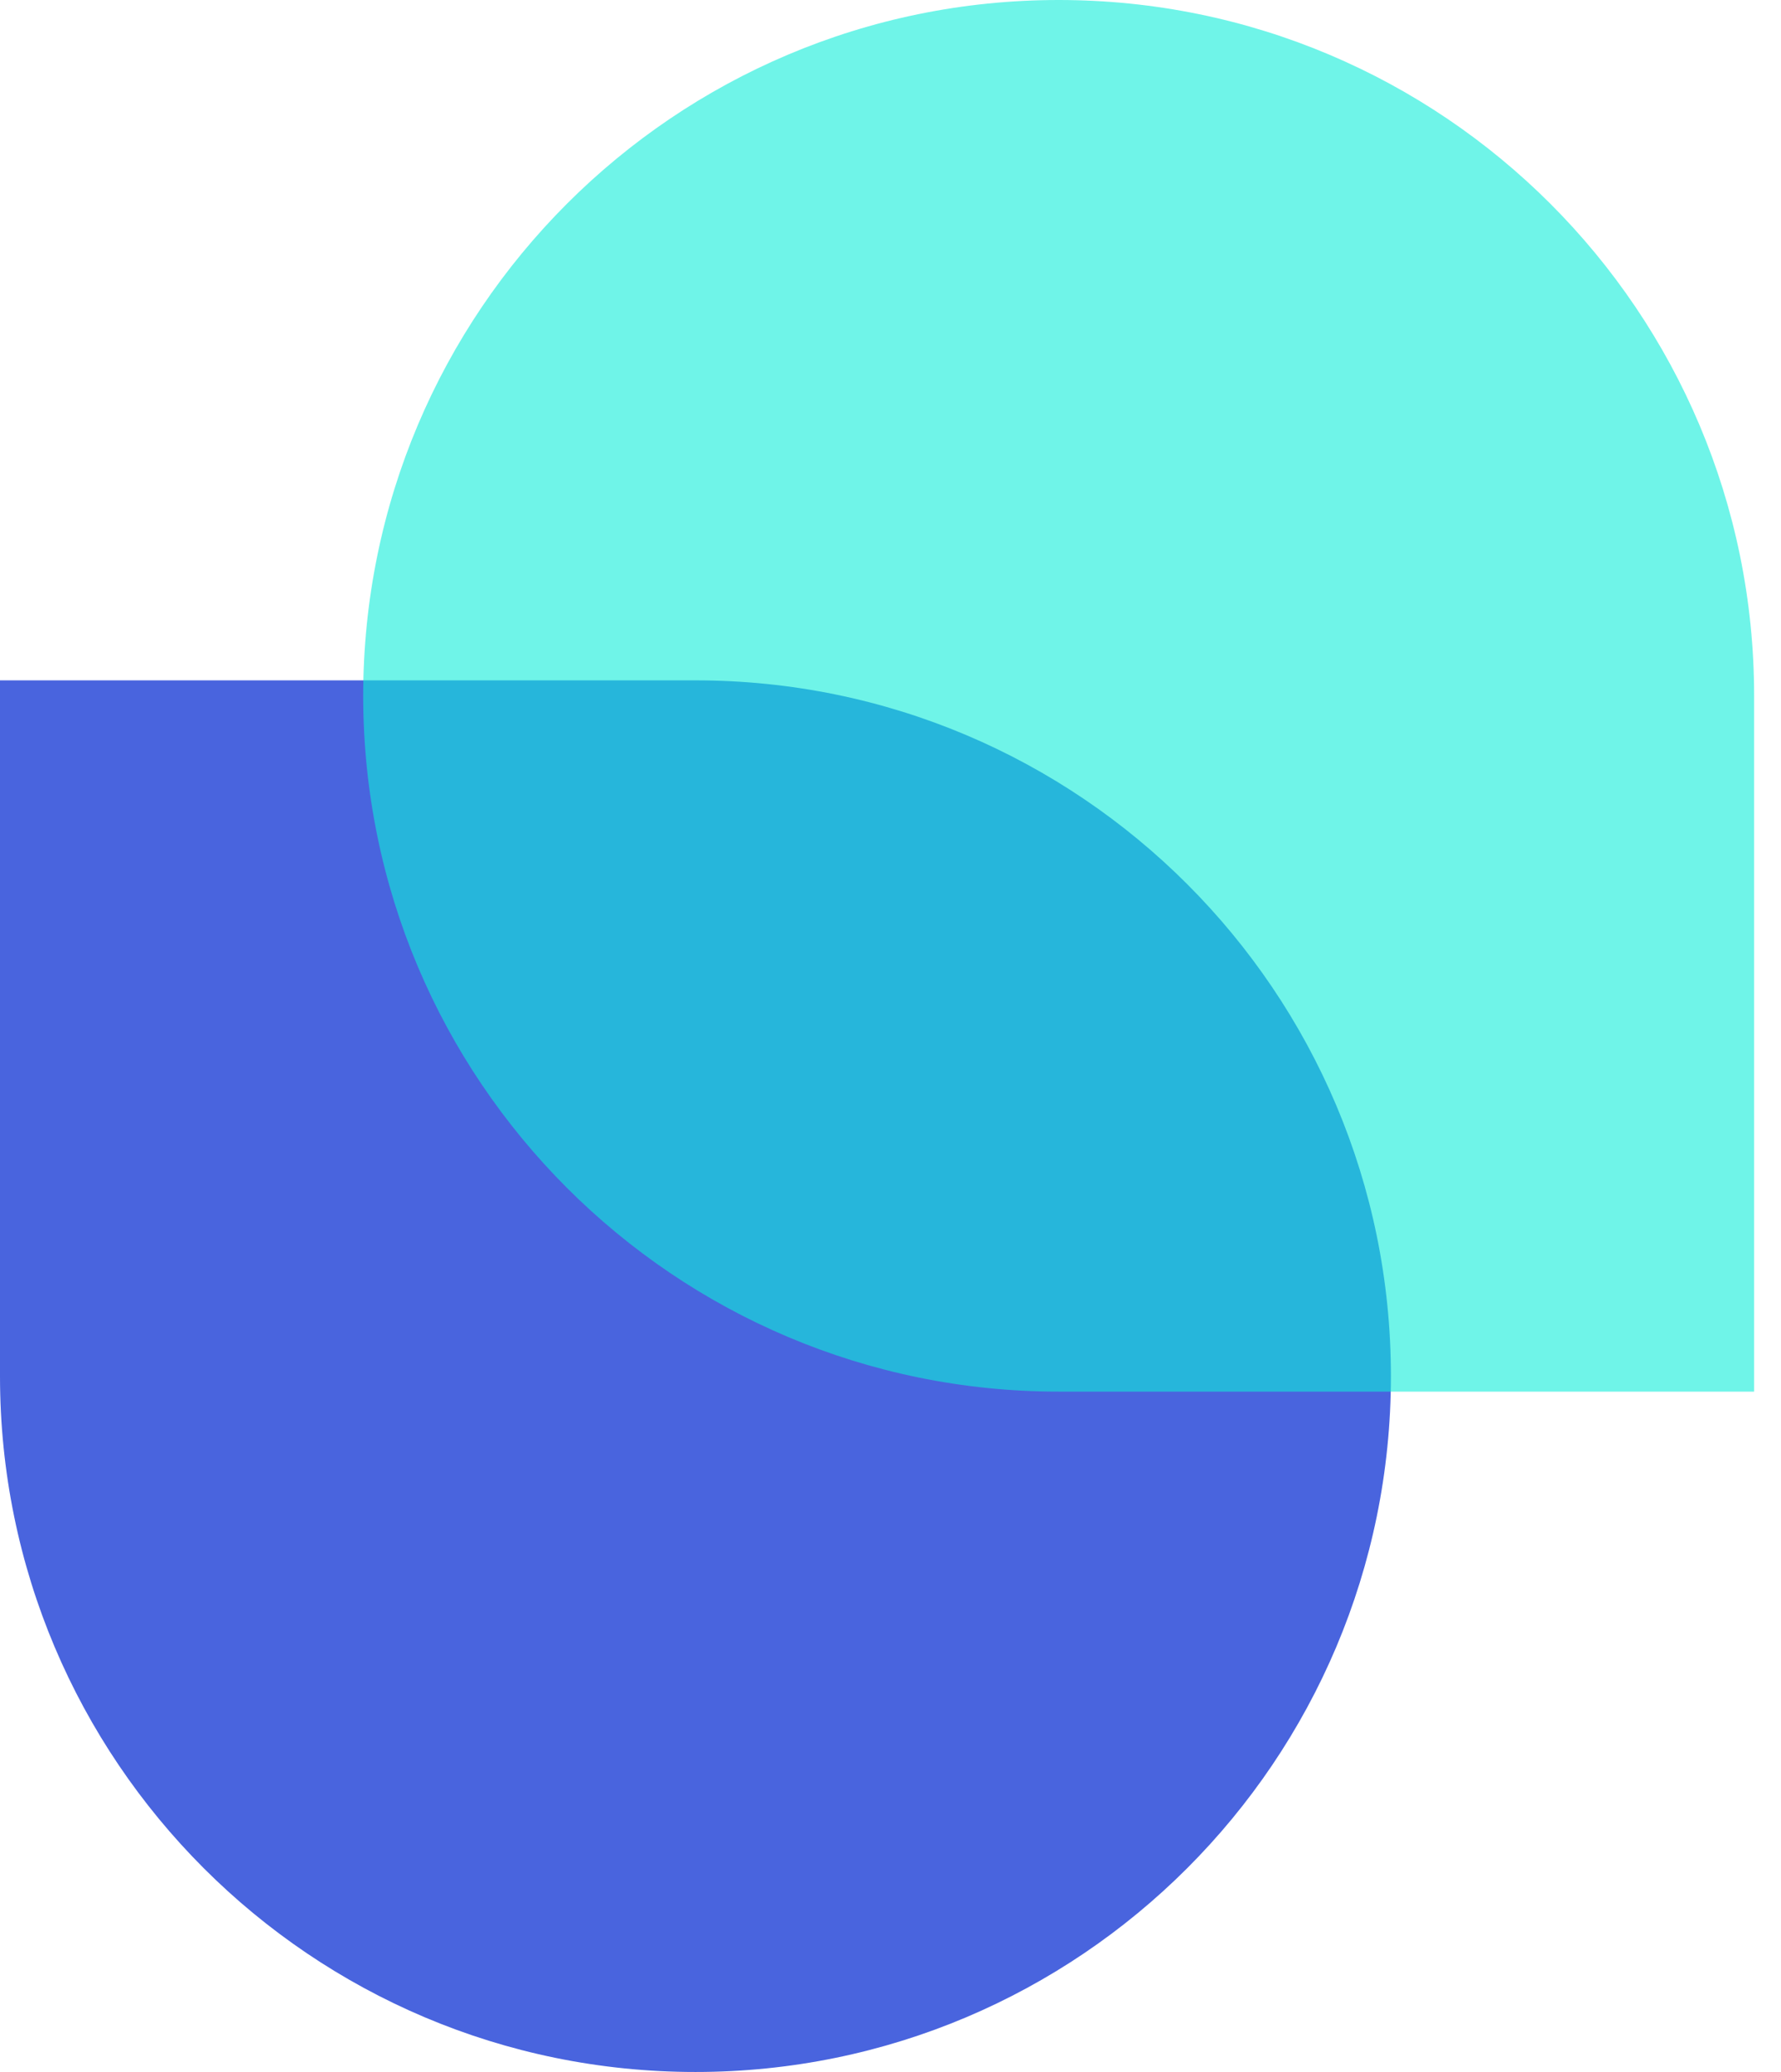 <svg width="43" height="50" viewBox="0 0 43 50" fill="none" xmlns="http://www.w3.org/2000/svg">
<path d="M0 16.418H16.791C26.064 16.418 33.582 23.936 33.582 33.209C33.582 42.482 26.064 50 16.791 50C7.518 50 0 42.482 0 33.209V16.418Z" fill="#4964DE"/>
<path opacity="0.6" d="M42.351 33.582L25.56 33.582C16.286 33.582 8.769 26.064 8.769 16.791C8.769 7.518 16.286 5.35077e-06 25.56 6.16147e-06C34.833 6.97218e-06 42.351 7.518 42.351 16.791L42.351 33.582Z" fill="#0FECD9"/>
</svg>
